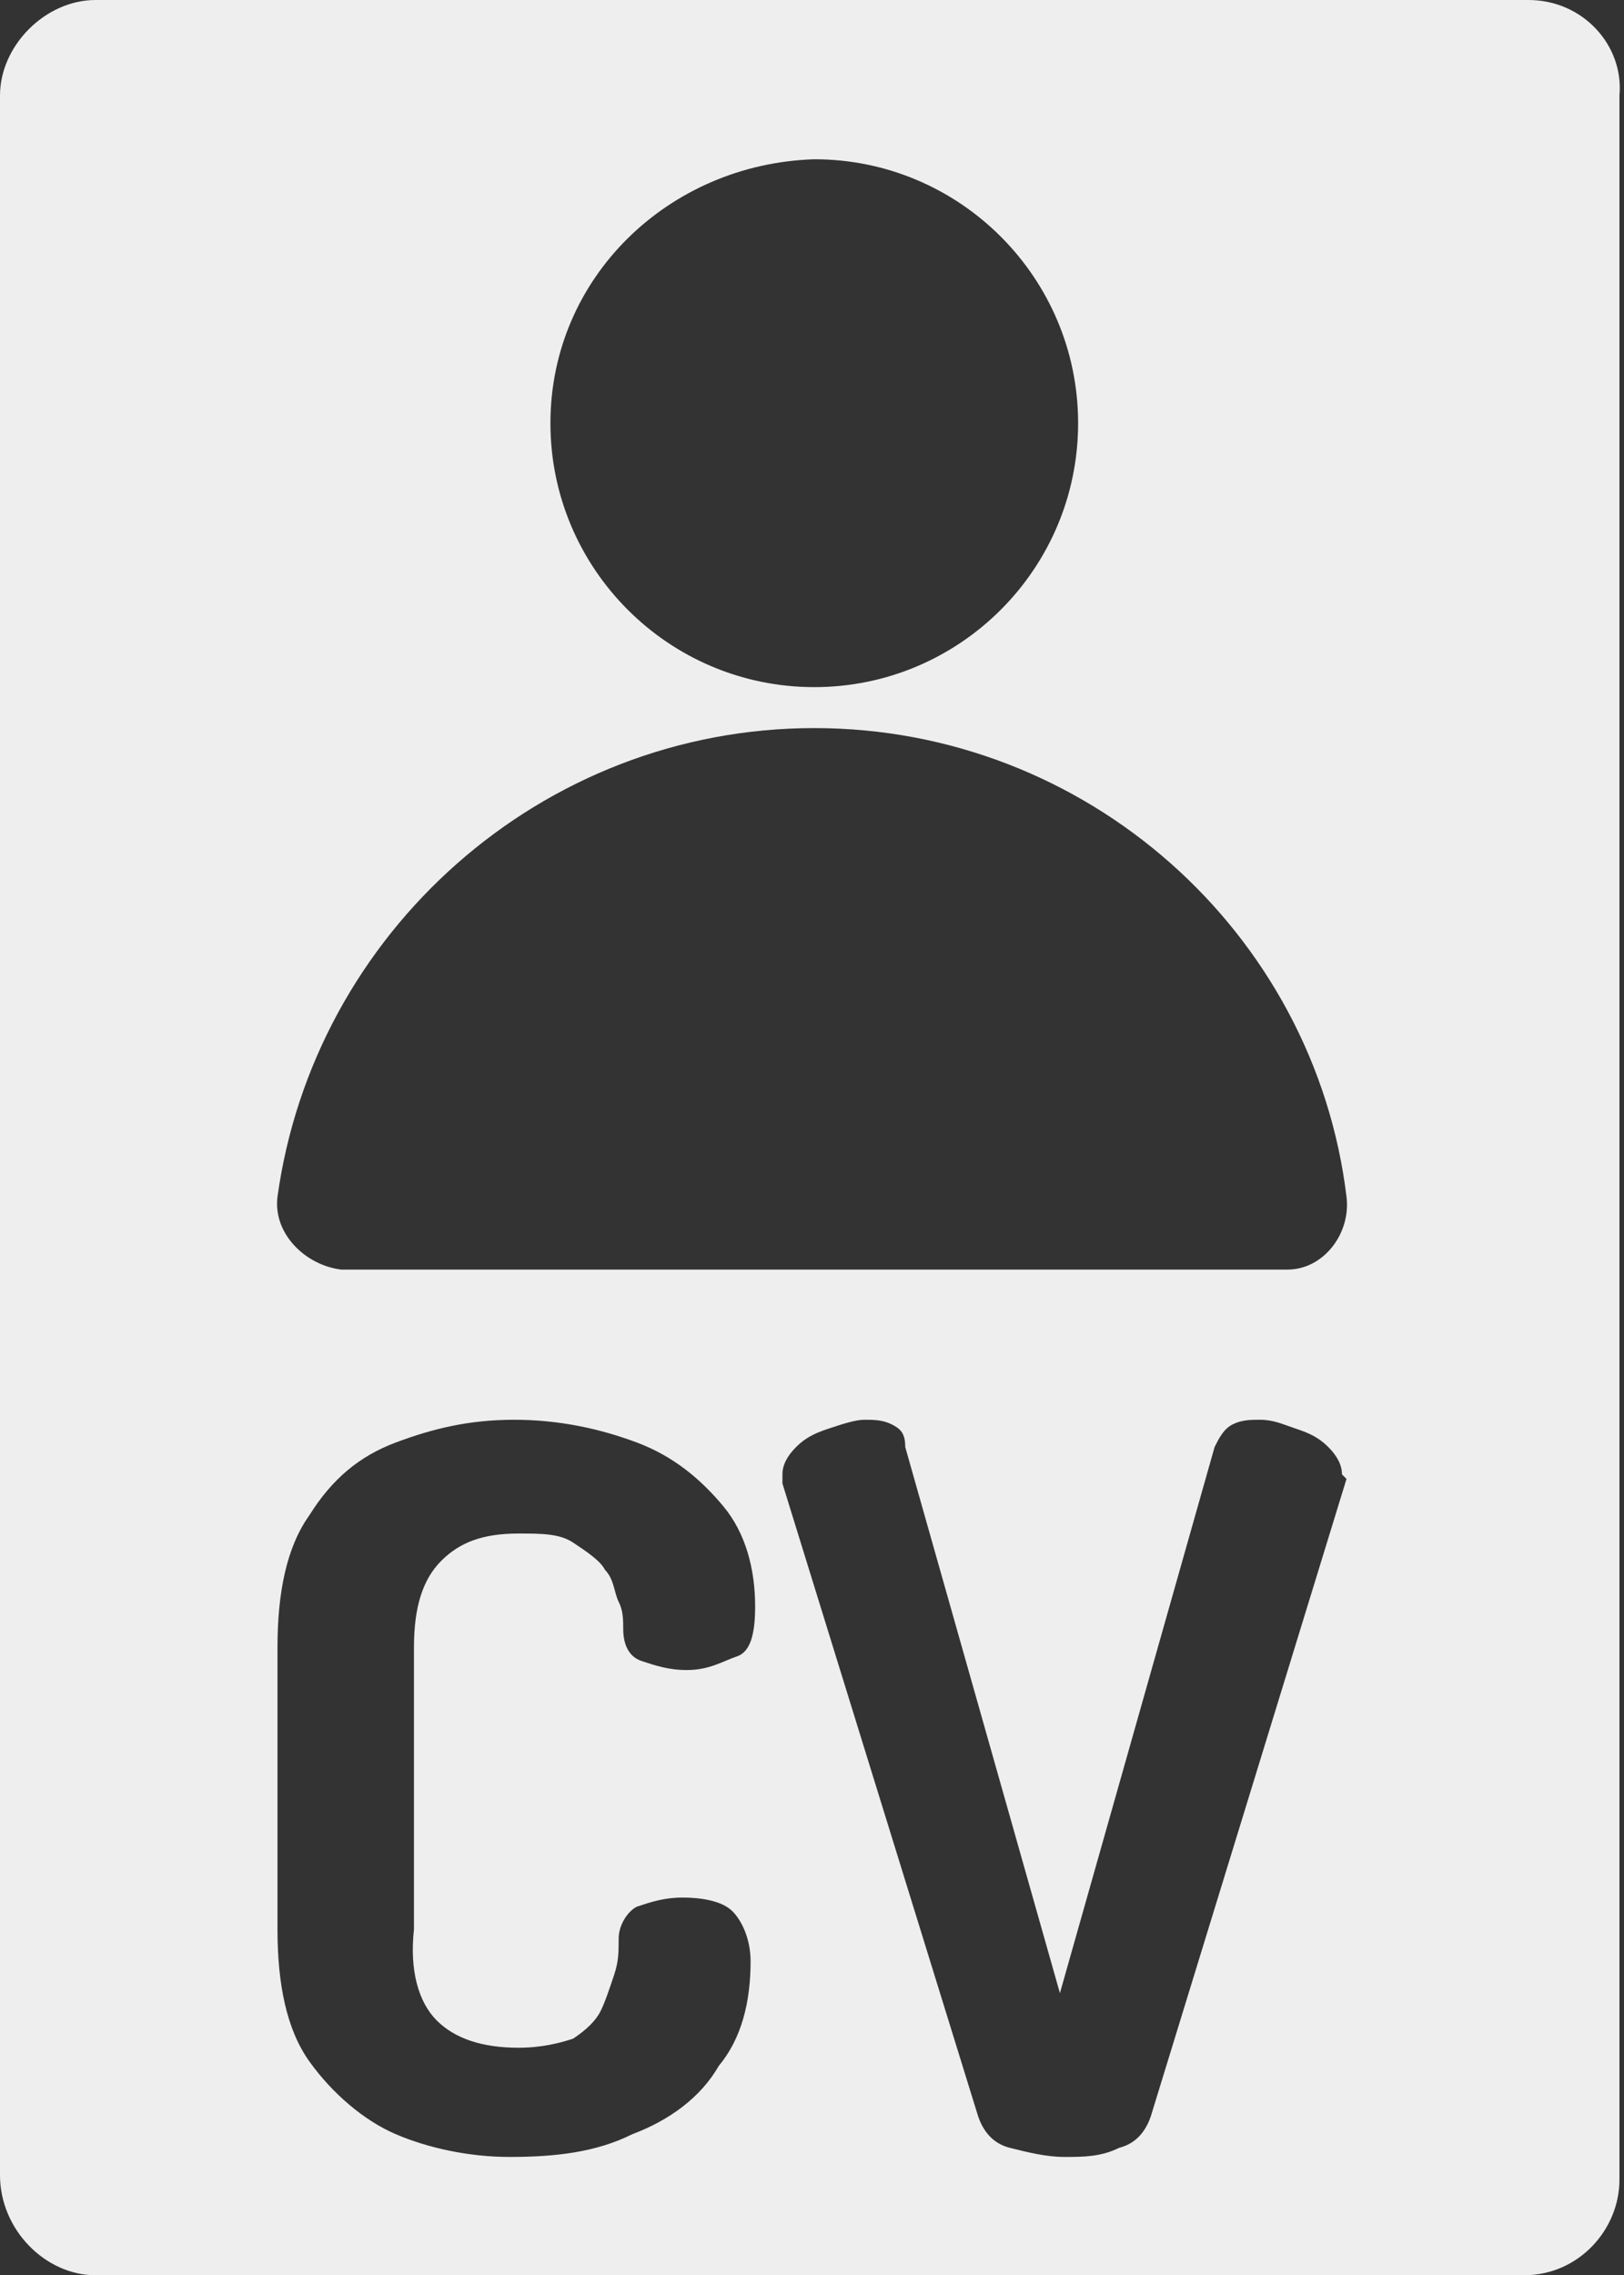 <?xml version="1.0" encoding="utf-8"?>
<!-- Generator: Adobe Illustrator 27.0.0, SVG Export Plug-In . SVG Version: 6.00 Build 0)  -->
<svg version="1.1" id="Capa_2_00000116922306630166858750000010917285280309543075_"
	 xmlns="http://www.w3.org/2000/svg" xmlns:xlink="http://www.w3.org/1999/xlink" x="0px" y="0px" viewBox="0 0 35.7 50"
	 style="enable-background:new 0 0 35.7 50;" xml:space="preserve">
<rect x="0" y="0" width="35.7" height="50" fill="#333333" stroke="none"/>
<style type="text/css">
	.st0{fill:#EEEEEE;}
</style>
<g id="cv">
	<path class="st0" d="M33.6,0H2.1C1,0,0,1,0,2.1v45.7C0,49,1,50,2.1,50h31.4c1.2,0,2.1-1,2.1-2.1V2.1C35.7,1,34.8,0,33.6,0z
		 M17.9,3.5c3.2,0,5.8,2.6,5.8,5.8s-2.6,5.8-5.8,5.8s-5.8-2.6-5.8-5.8S14.7,3.6,17.9,3.5z M6.1,26.3C6.9,20.5,11.9,16,17.9,16
		s11,4.5,11.7,10.3c0.1,0.8-0.5,1.6-1.3,1.6H7.5C6.7,27.8,6,27.1,6.1,26.3z M9.6,44.4c0.4,0.4,1,0.6,1.8,0.6c0.5,0,0.9-0.1,1.2-0.2
		c0.3-0.2,0.5-0.4,0.6-0.6c0.1-0.2,0.2-0.5,0.3-0.8s0.1-0.5,0.1-0.8s0.2-0.6,0.4-0.7c0.3-0.1,0.6-0.2,1-0.2c0.5,0,0.9,0.1,1.1,0.3
		c0.2,0.2,0.4,0.6,0.4,1.1c0,0.9-0.2,1.7-0.7,2.3c-0.4,0.7-1.1,1.2-1.9,1.5c-0.8,0.4-1.7,0.5-2.7,0.5c-0.9,0-1.8-0.2-2.5-0.5
		S7.3,46,6.8,45.3s-0.7-1.7-0.7-2.9v-6.2c0-1.2,0.2-2.2,0.7-2.9c0.5-0.8,1.1-1.3,1.9-1.6c0.8-0.3,1.6-0.5,2.6-0.5s1.9,0.2,2.7,0.5
		s1.4,0.8,1.9,1.4c0.5,0.6,0.7,1.4,0.7,2.2c0,0.6-0.1,1-0.4,1.1s-0.6,0.3-1.1,0.3c-0.4,0-0.7-0.1-1-0.2s-0.4-0.4-0.4-0.7
		c0-0.2,0-0.4-0.1-0.6c-0.1-0.2-0.1-0.5-0.3-0.7c-0.1-0.2-0.4-0.4-0.7-0.6c-0.3-0.2-0.7-0.2-1.2-0.2c-0.8,0-1.3,0.2-1.7,0.6
		c-0.4,0.4-0.6,1-0.6,1.9v6.2C9,43.3,9.2,44,9.6,44.4L9.6,44.4z M29.6,32.5L29.6,32.5l-4.3,14c-0.1,0.3-0.3,0.6-0.7,0.7
		c-0.4,0.2-0.8,0.2-1.2,0.2s-0.8-0.1-1.2-0.2s-0.6-0.4-0.7-0.7l-4.3-13.9c0-0.1,0-0.2,0-0.2c0-0.2,0.1-0.4,0.3-0.6
		c0.2-0.2,0.4-0.3,0.7-0.4c0.3-0.1,0.6-0.2,0.8-0.2c0.2,0,0.4,0,0.6,0.1s0.3,0.2,0.3,0.5l3.4,12l3.4-12c0.1-0.2,0.2-0.4,0.4-0.5
		c0.2-0.1,0.4-0.1,0.6-0.1c0.3,0,0.5,0.1,0.8,0.2s0.5,0.2,0.7,0.4c0.2,0.2,0.3,0.4,0.3,0.6C29.6,32.5,29.6,32.5,29.6,32.5L29.6,32.5
		z"/>
</g>
</svg>
